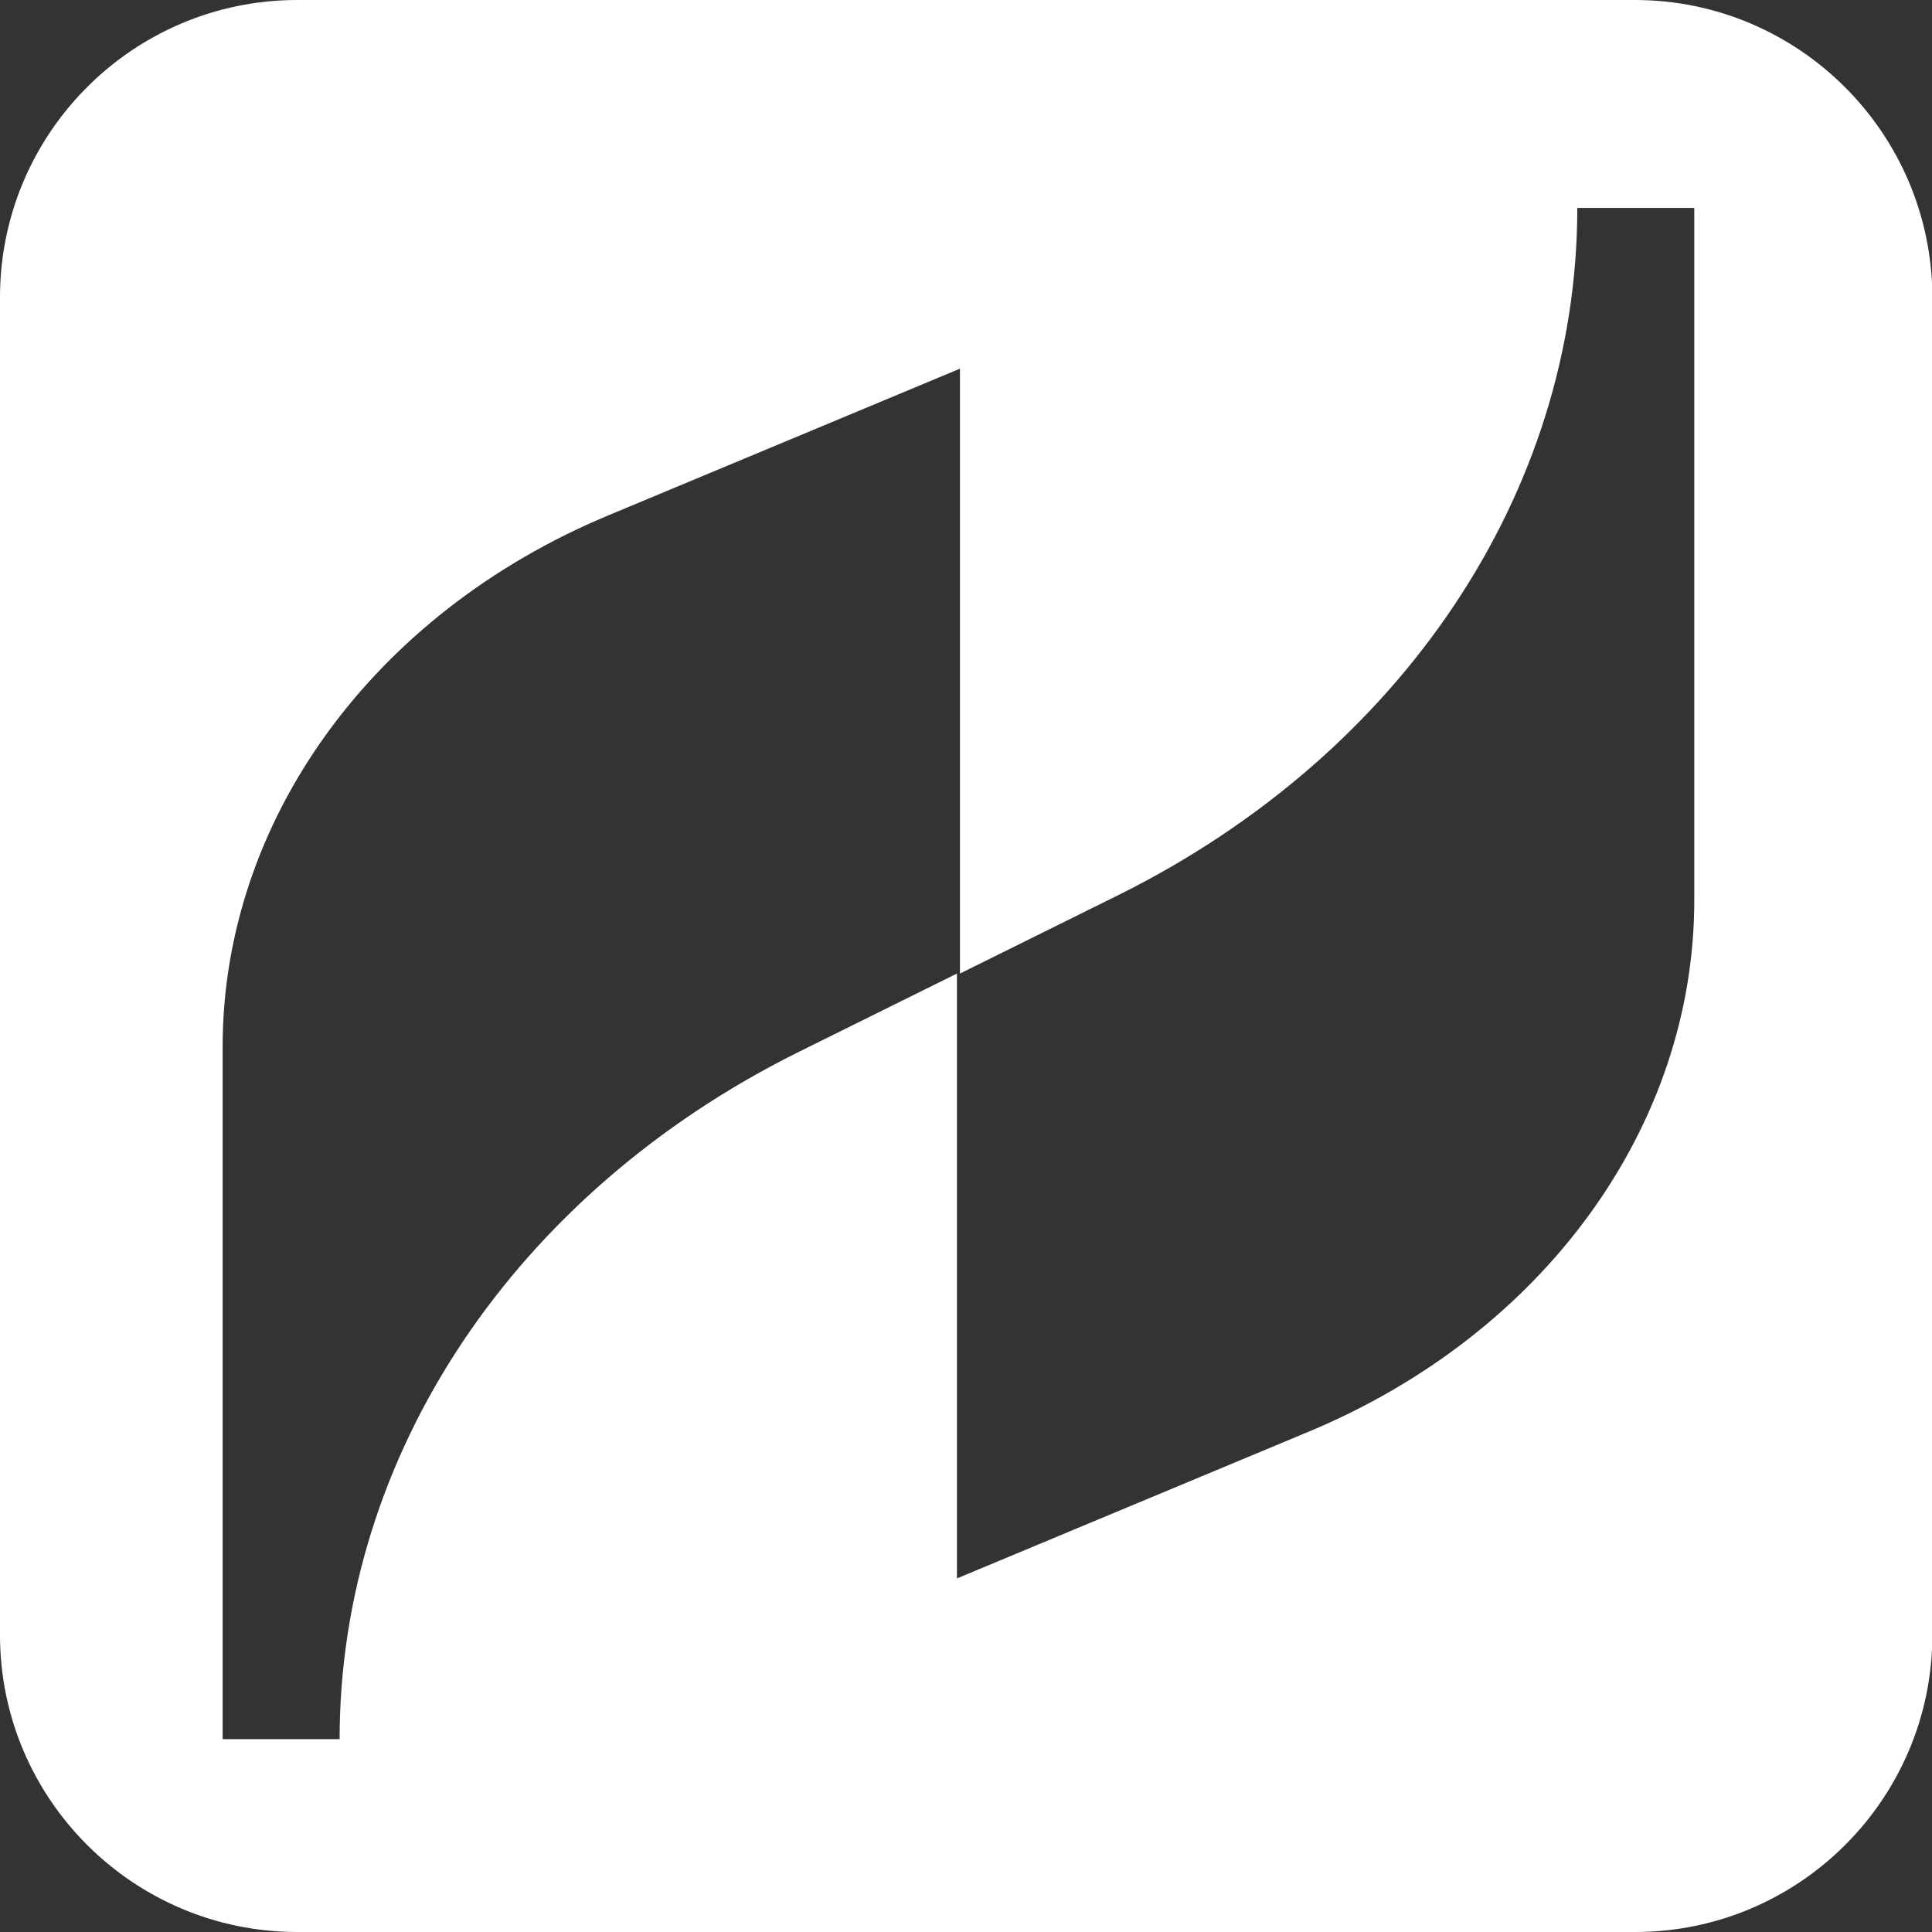 <svg xmlns="http://www.w3.org/2000/svg" xml:space="preserve" viewBox="0 0 512 512"><rect x="0" y="0" width="512" height="512" fill="#333333" stroke="none"/><path d="M433.2 0H78.8C35.3 0 0 35.3 0 78.8v354.5C0 476.7 35.3 512 78.8 512h354.5c43.5 0 78.8-35.3 78.8-78.8V78.8C512 35.3 476.7 0 433.2 0M449 238.6c0 59.7-39.6 114.8-102.4 140.9l-93 38.8V258l-42.2 20.9C136.5 316.2 90 385.5 90 460.9H59V277.4c0-59.7 39.6-114.8 102.4-140.9l93-38.8V258l42.2-20.9C371.5 199.8 418 130.5 418 55.1h31z" style="fill:#fff"/></svg>